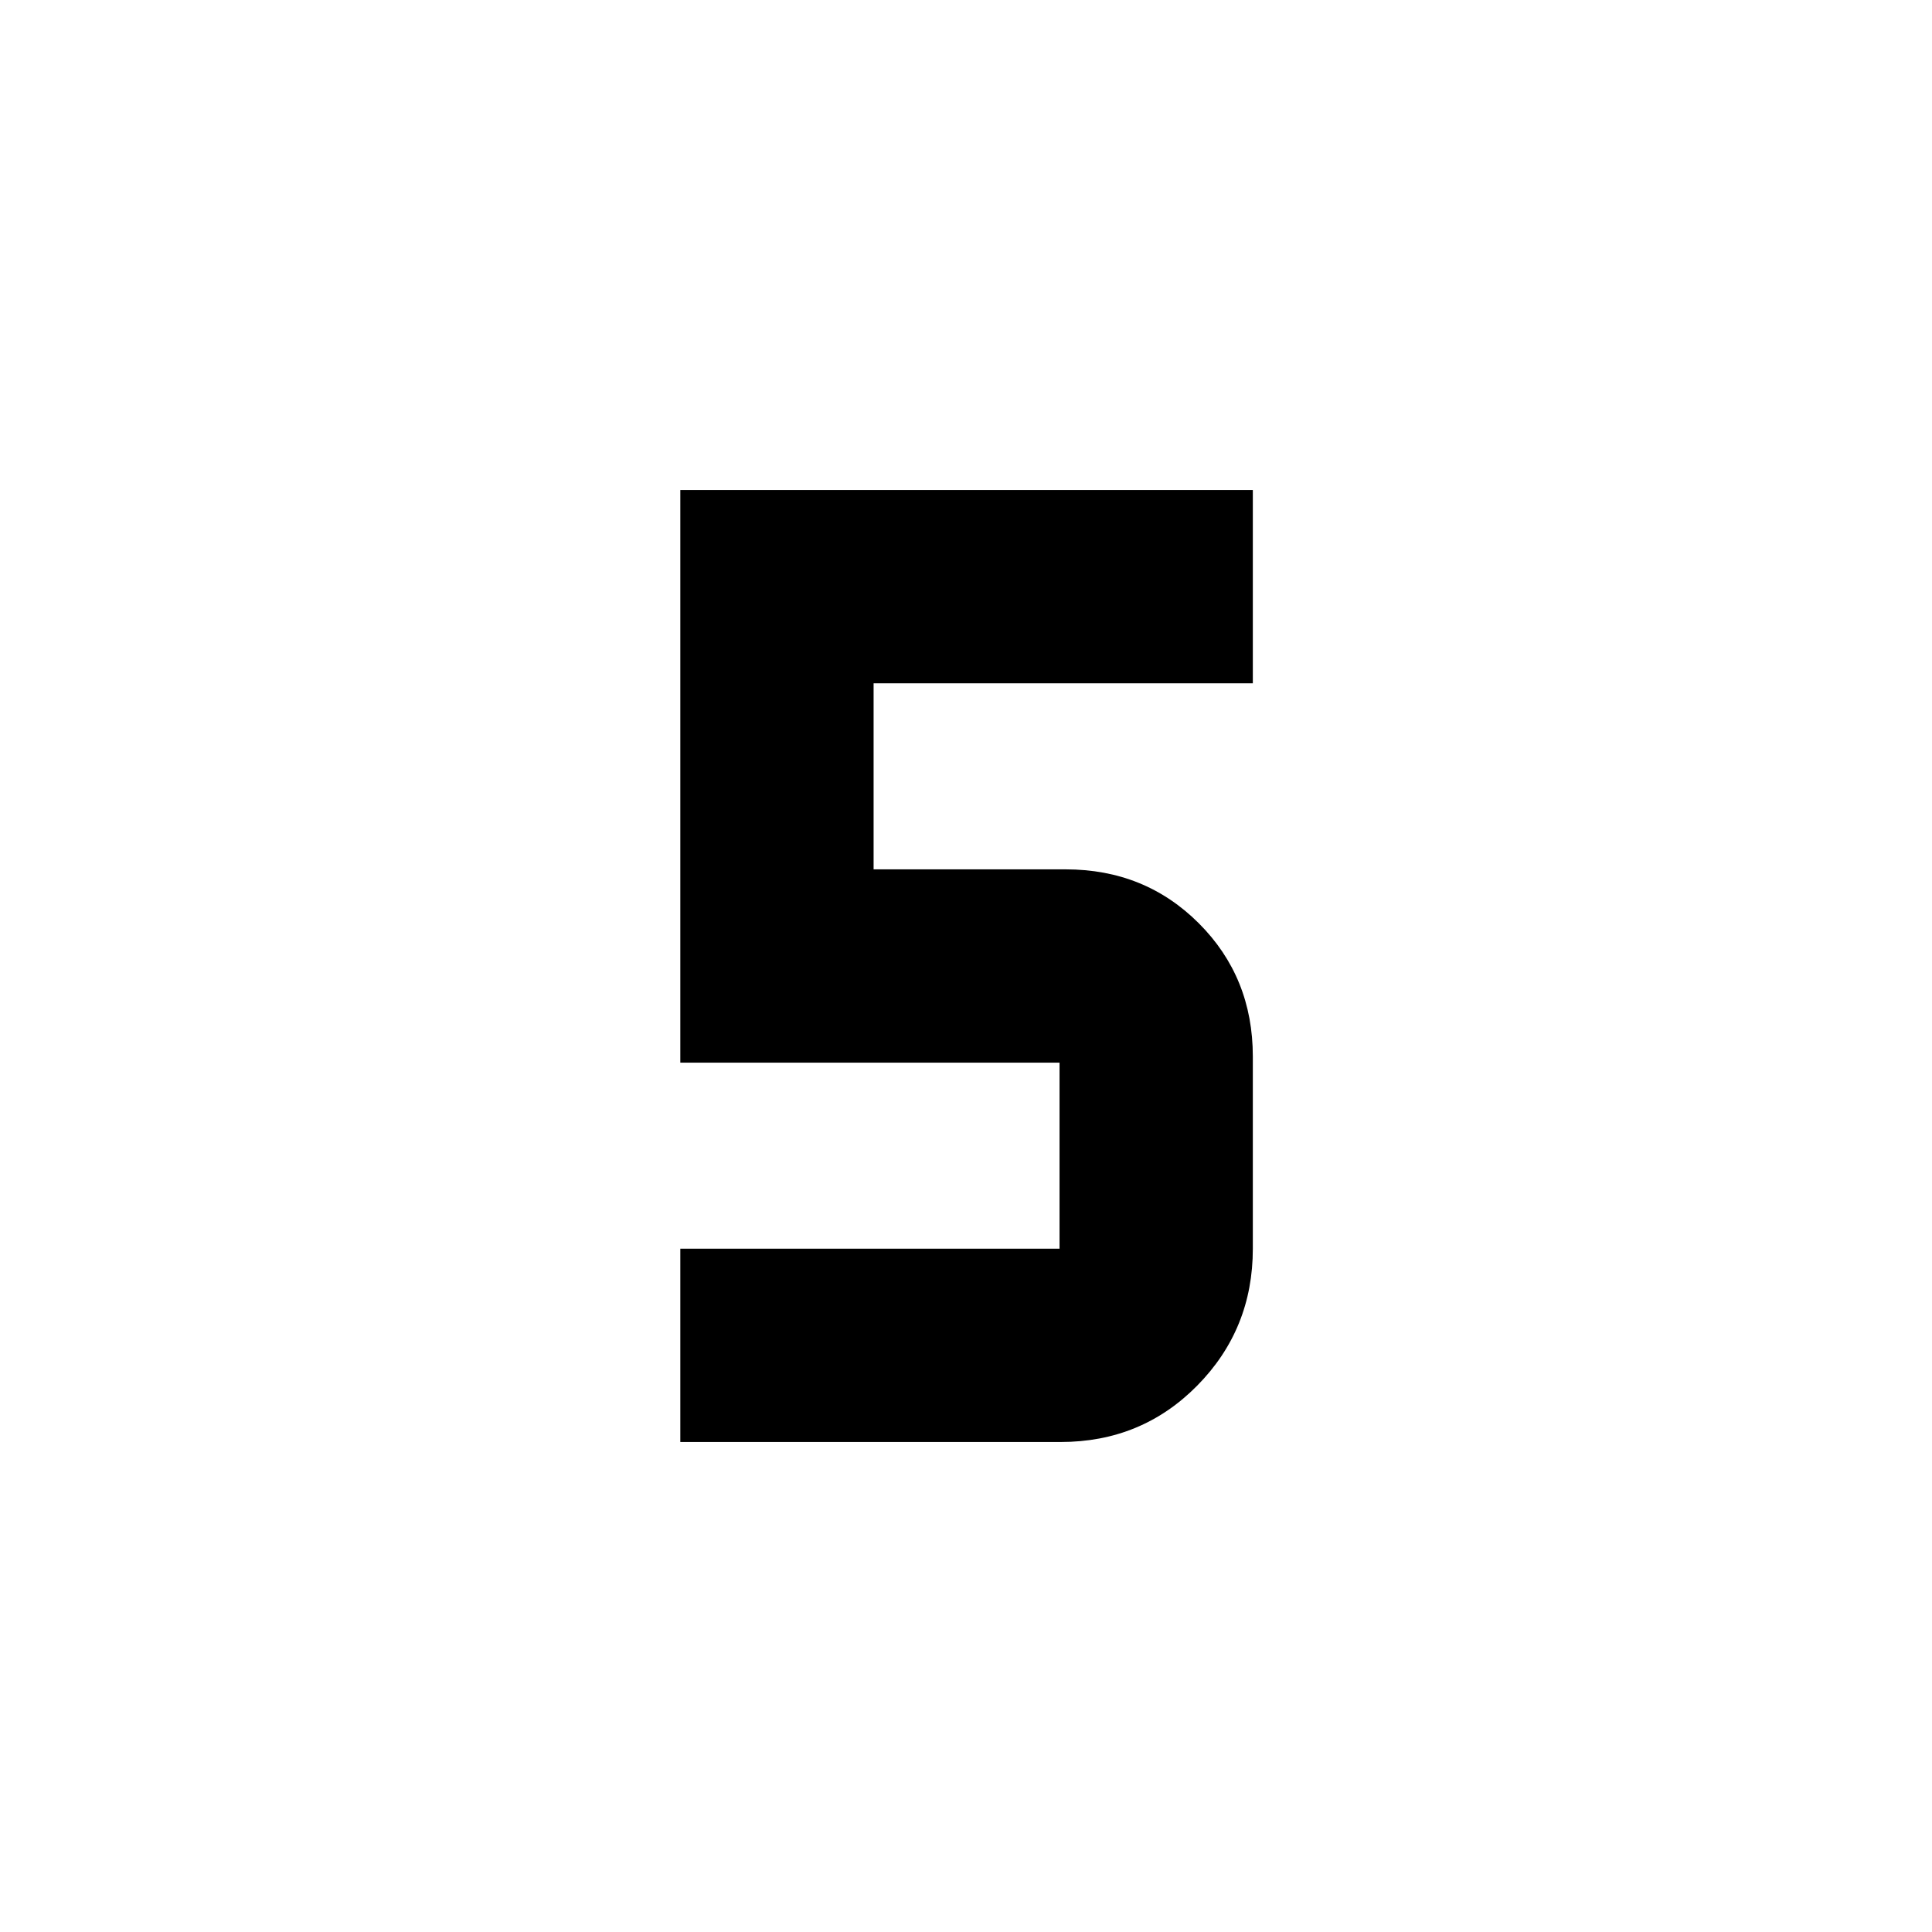 <svg xmlns="http://www.w3.org/2000/svg" height="20" viewBox="0 -960 960 960" width="20"><path d="M338.043-243.478v-96.044h188.435v-92.456H338.043v-284.544h284.479v96.044H434.087v92.456h95.434q39.366 0 66.184 26.817 26.817 26.818 26.817 66.184v95.499q0 40.018-27.636 68.031-27.636 28.013-67.843 28.013h-189Z"/></svg>